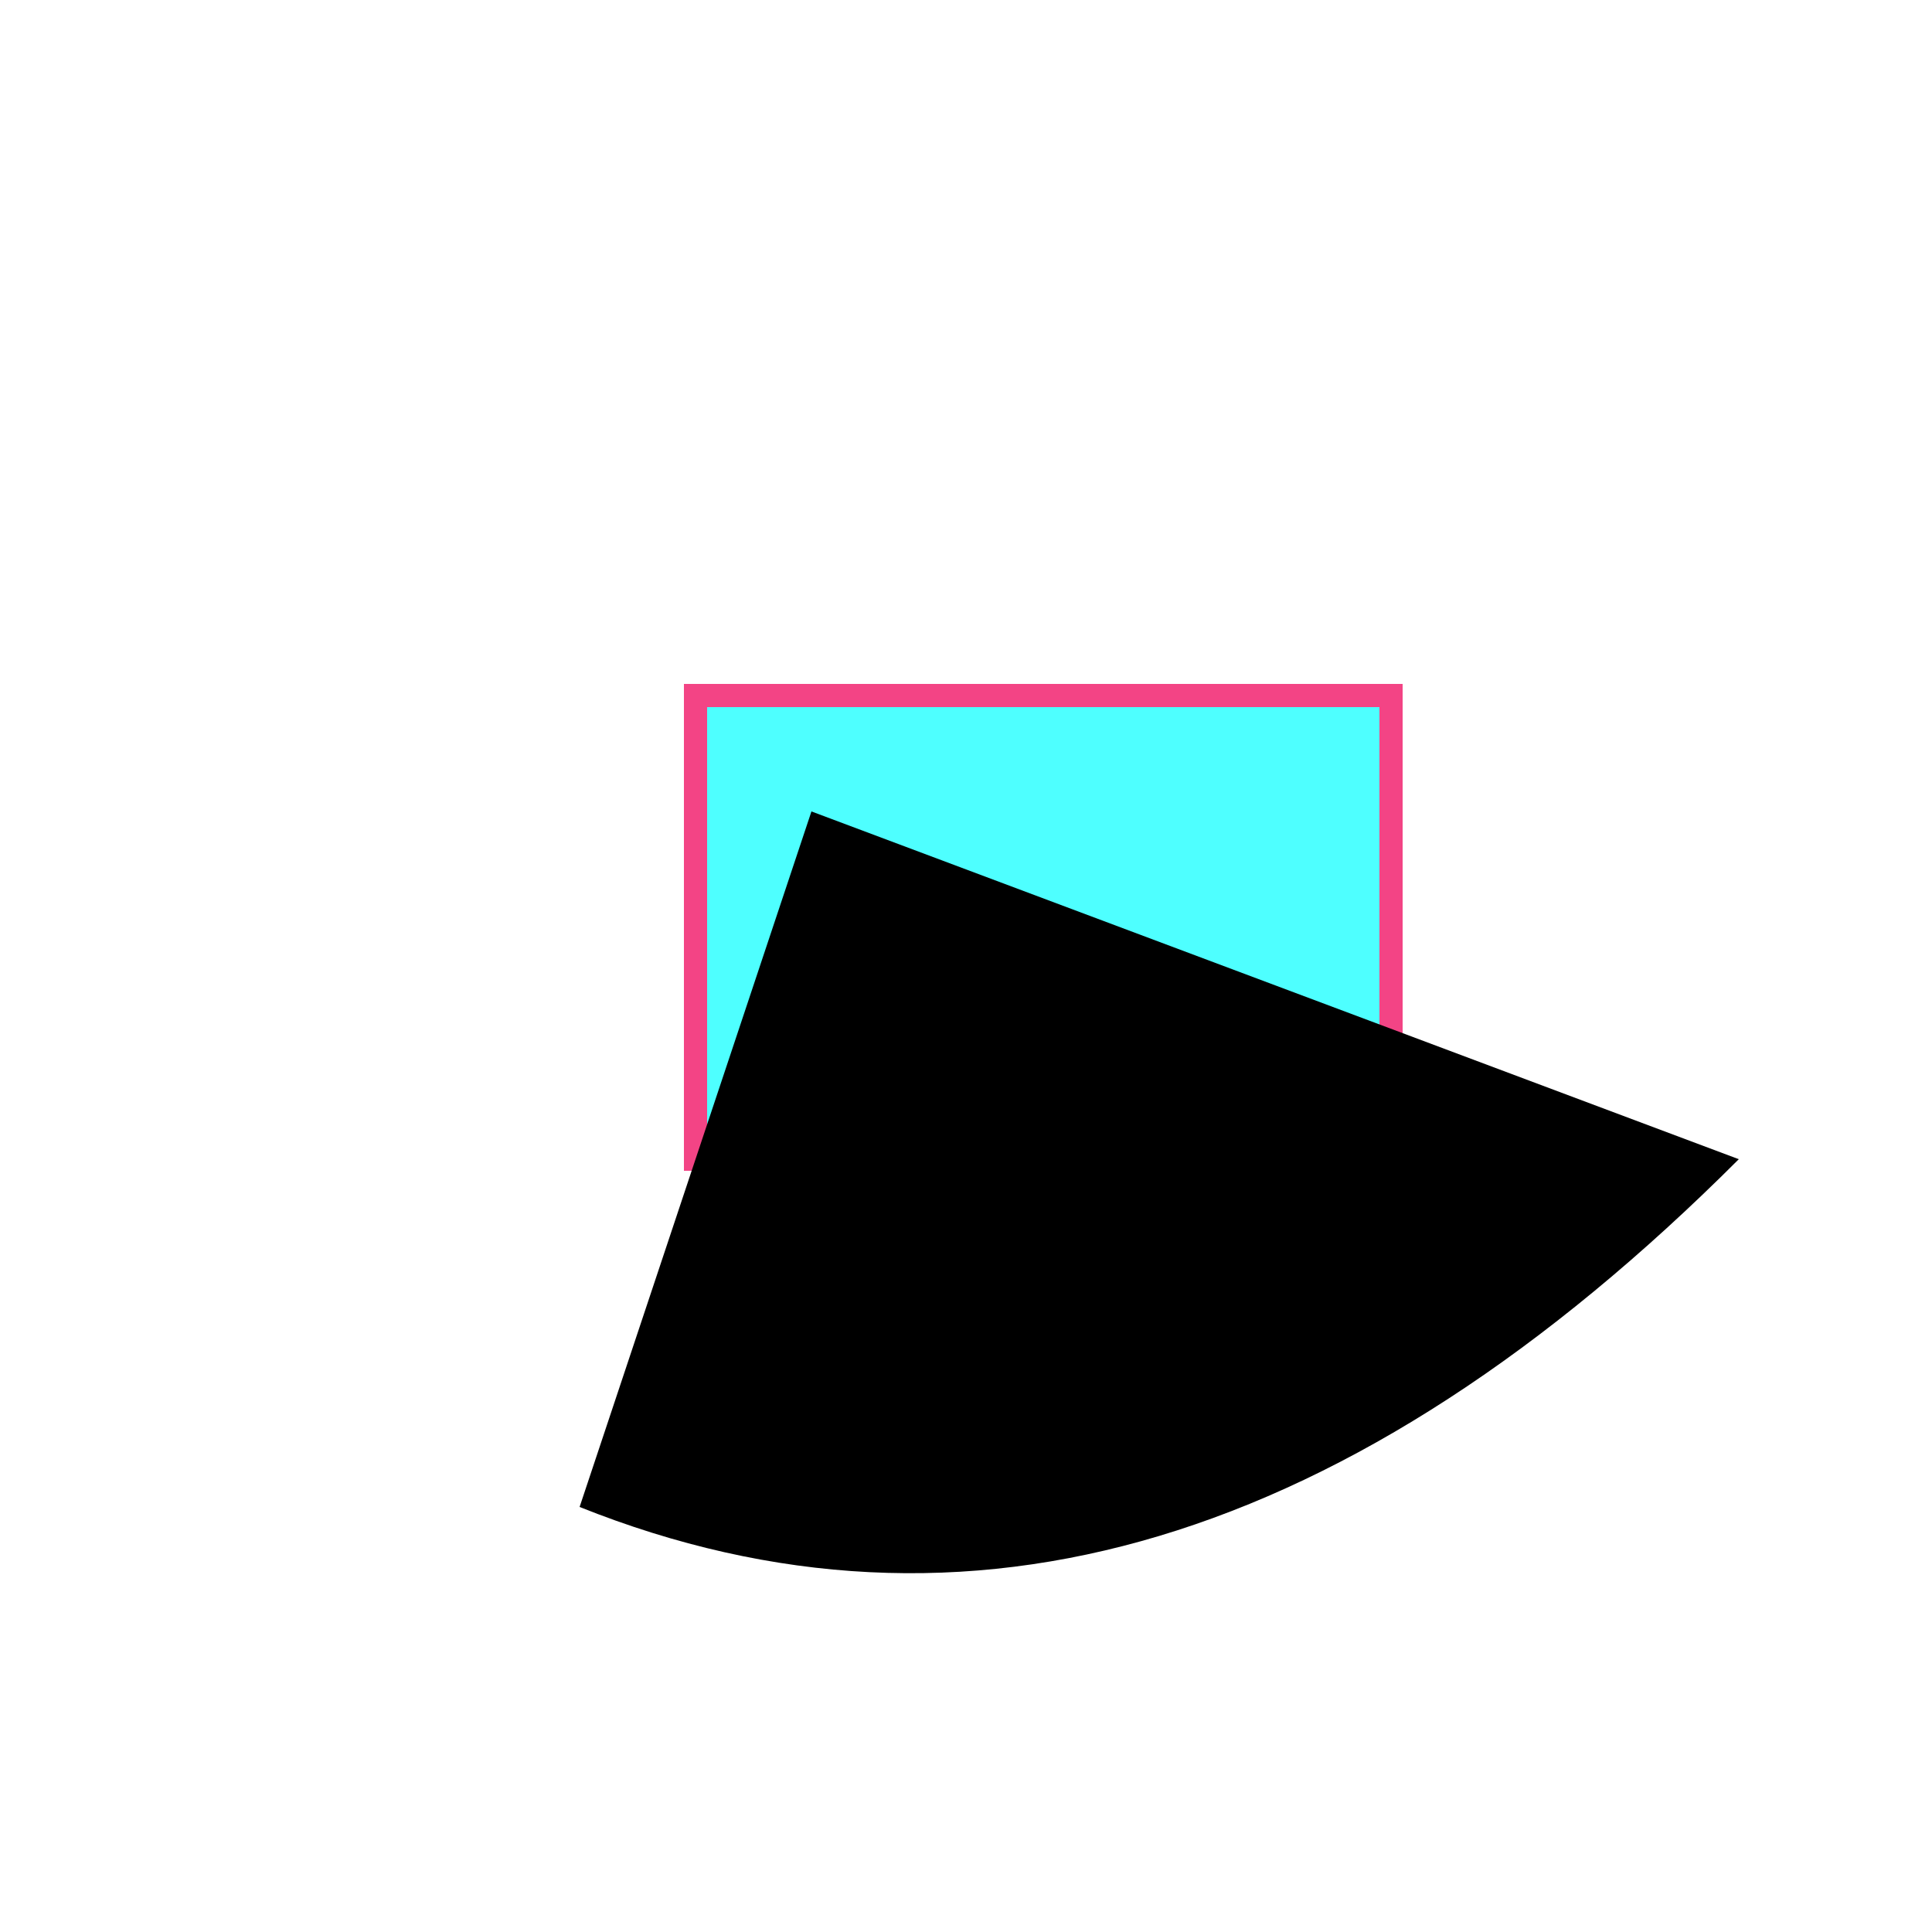 <?xml version="1.0" encoding="UTF-8"?>
<!DOCTYPE svg PUBLIC "-//W3C//DTD SVG 1.1//EN" "http://www.w3.org/Graphics/SVG/1.1/DTD/svg11.dtd">

<svg xmlns="http://www.w3.org/2000/svg" xmlns:xlink="http://www.w3.org/1999/xlink" version="1.1" width="100" height="100">

    <g transform="scale(0.6) translate(50, 50)">
        <rect width="60" height="40" x="10" y="10" fill="#4effff" stroke="#f34485" stroke-width="2" />
        <path d="M 20,20 L 100,50 Q 50,100 0,80 Z" />
    </g>

</svg>
